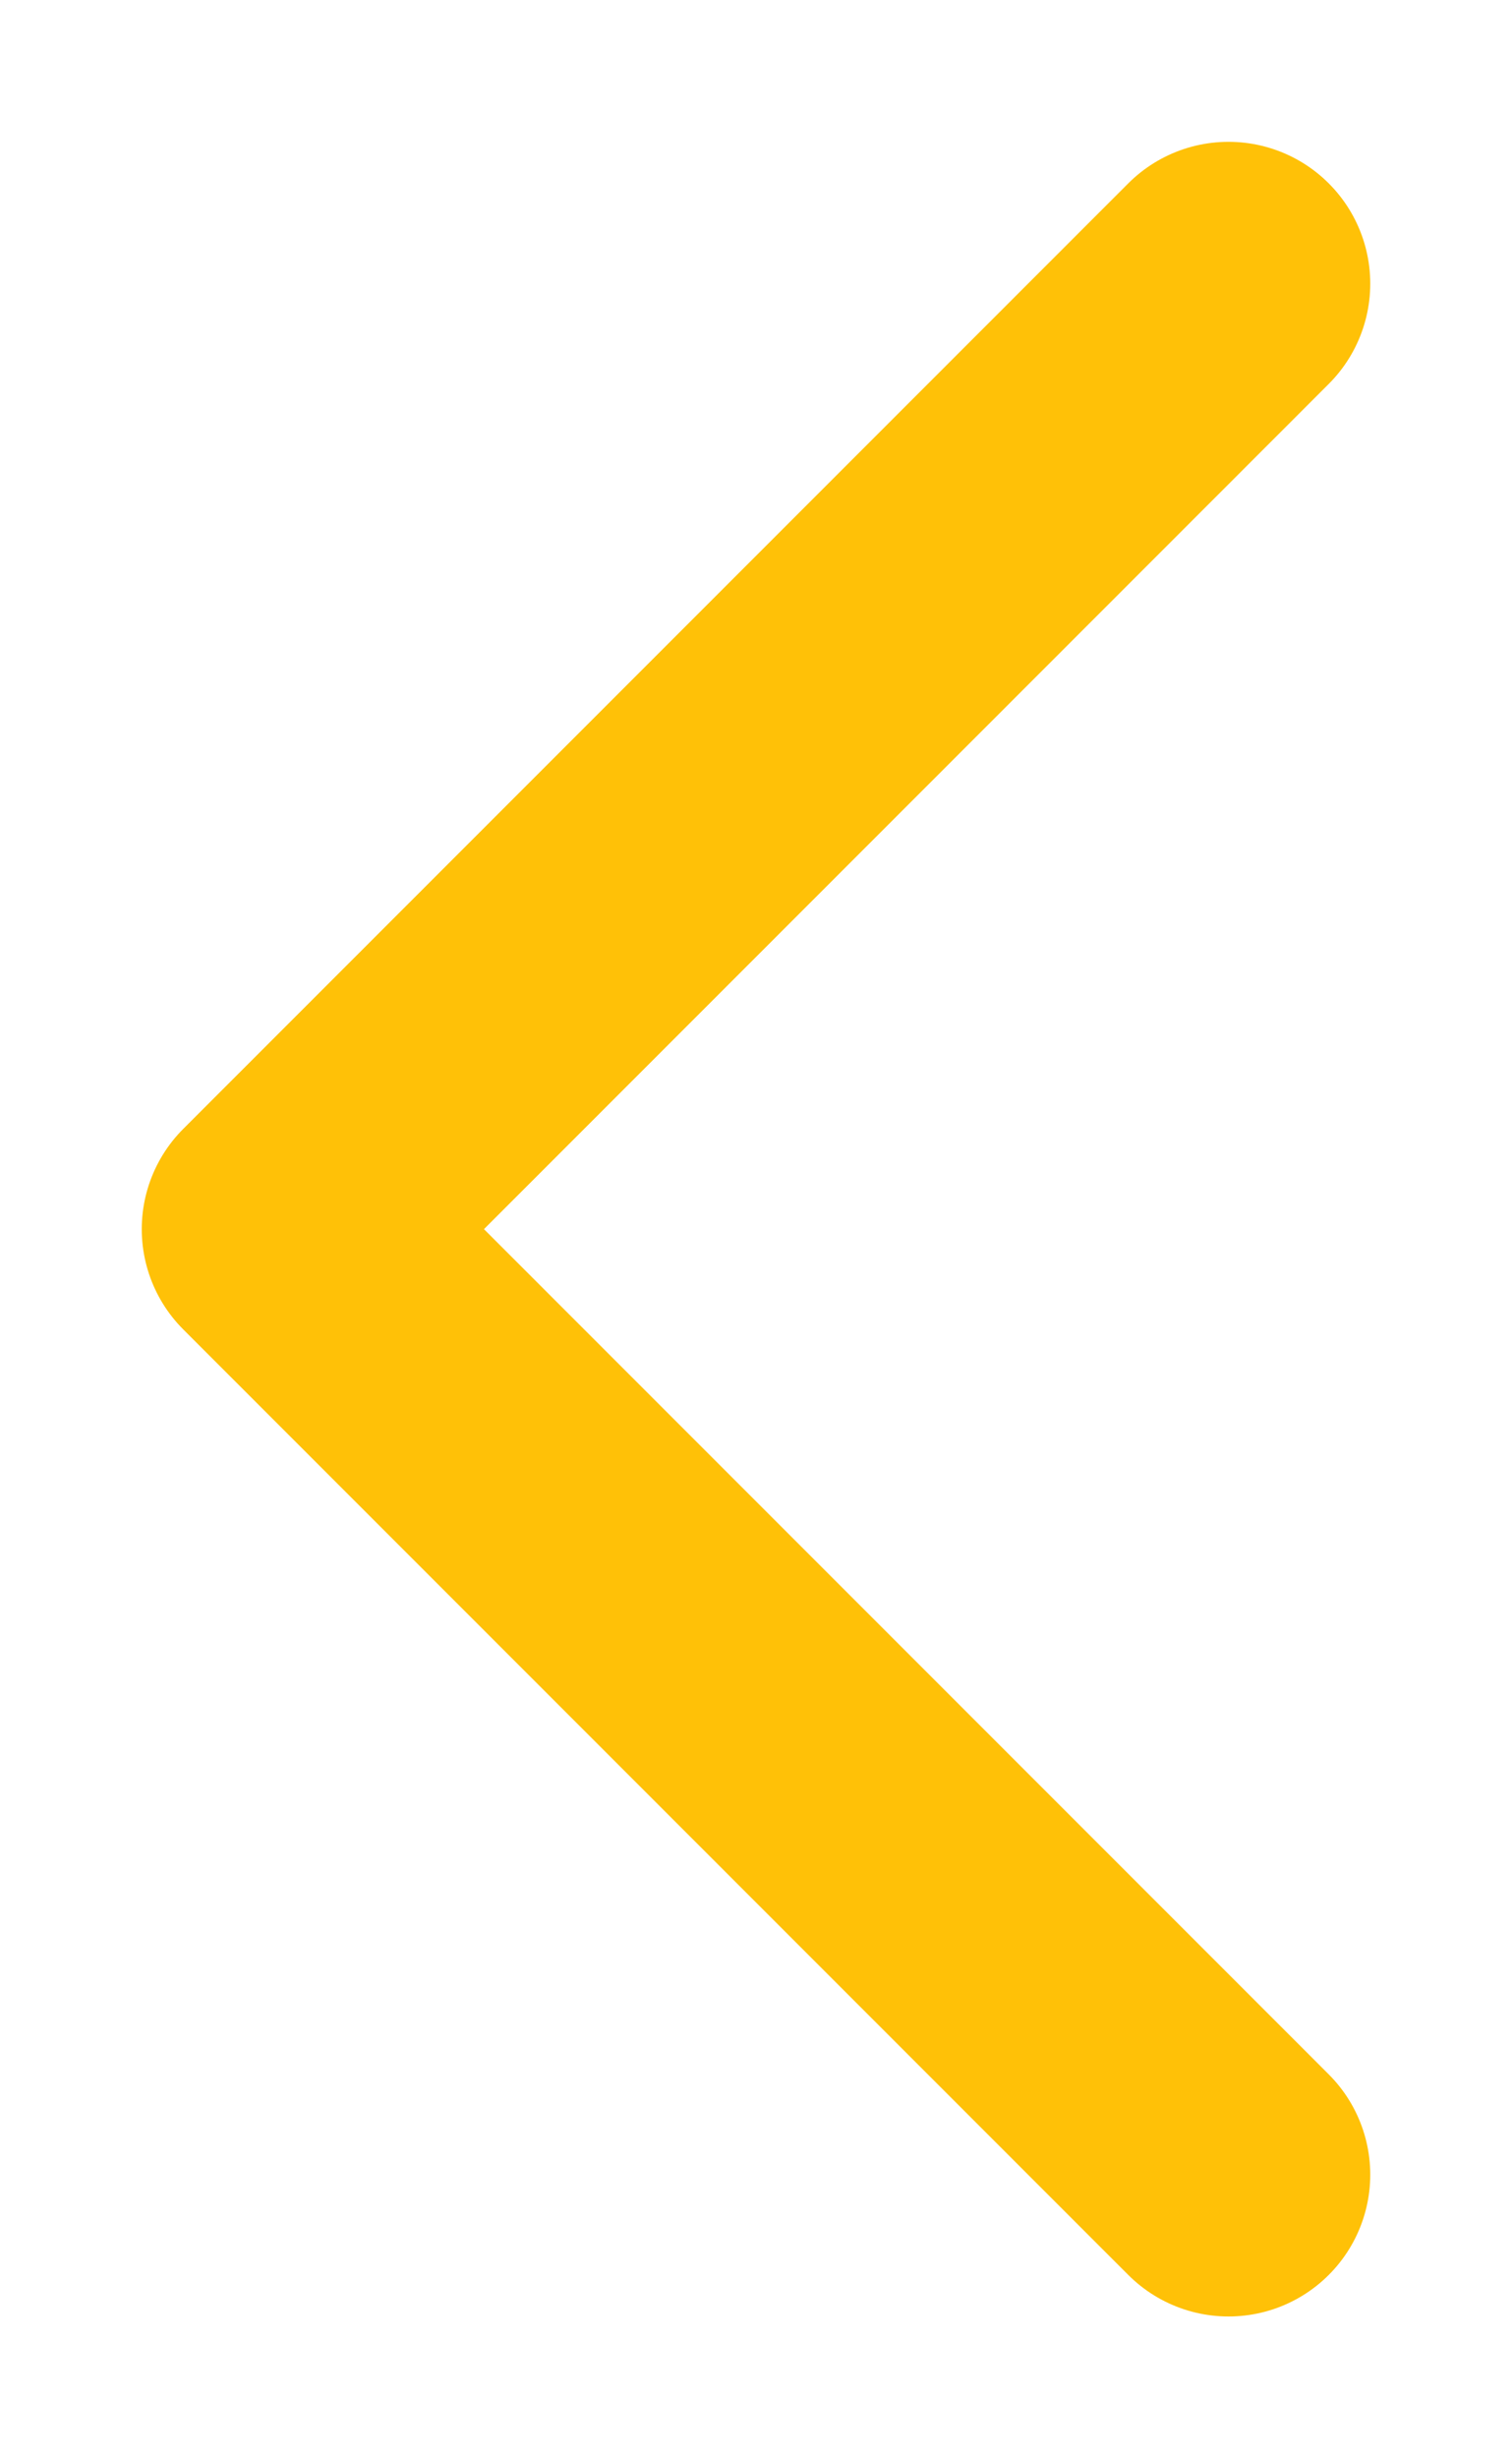 <svg width="8" height="13" viewBox="0 0 8 13" fill="none" xmlns="http://www.w3.org/2000/svg">
<path d="M6.5 1.5L1.5 6.5L6.5 11.5" stroke="#FFC107" stroke-width="1.5" stroke-linecap="round" stroke-linejoin="round"/>
</svg>
